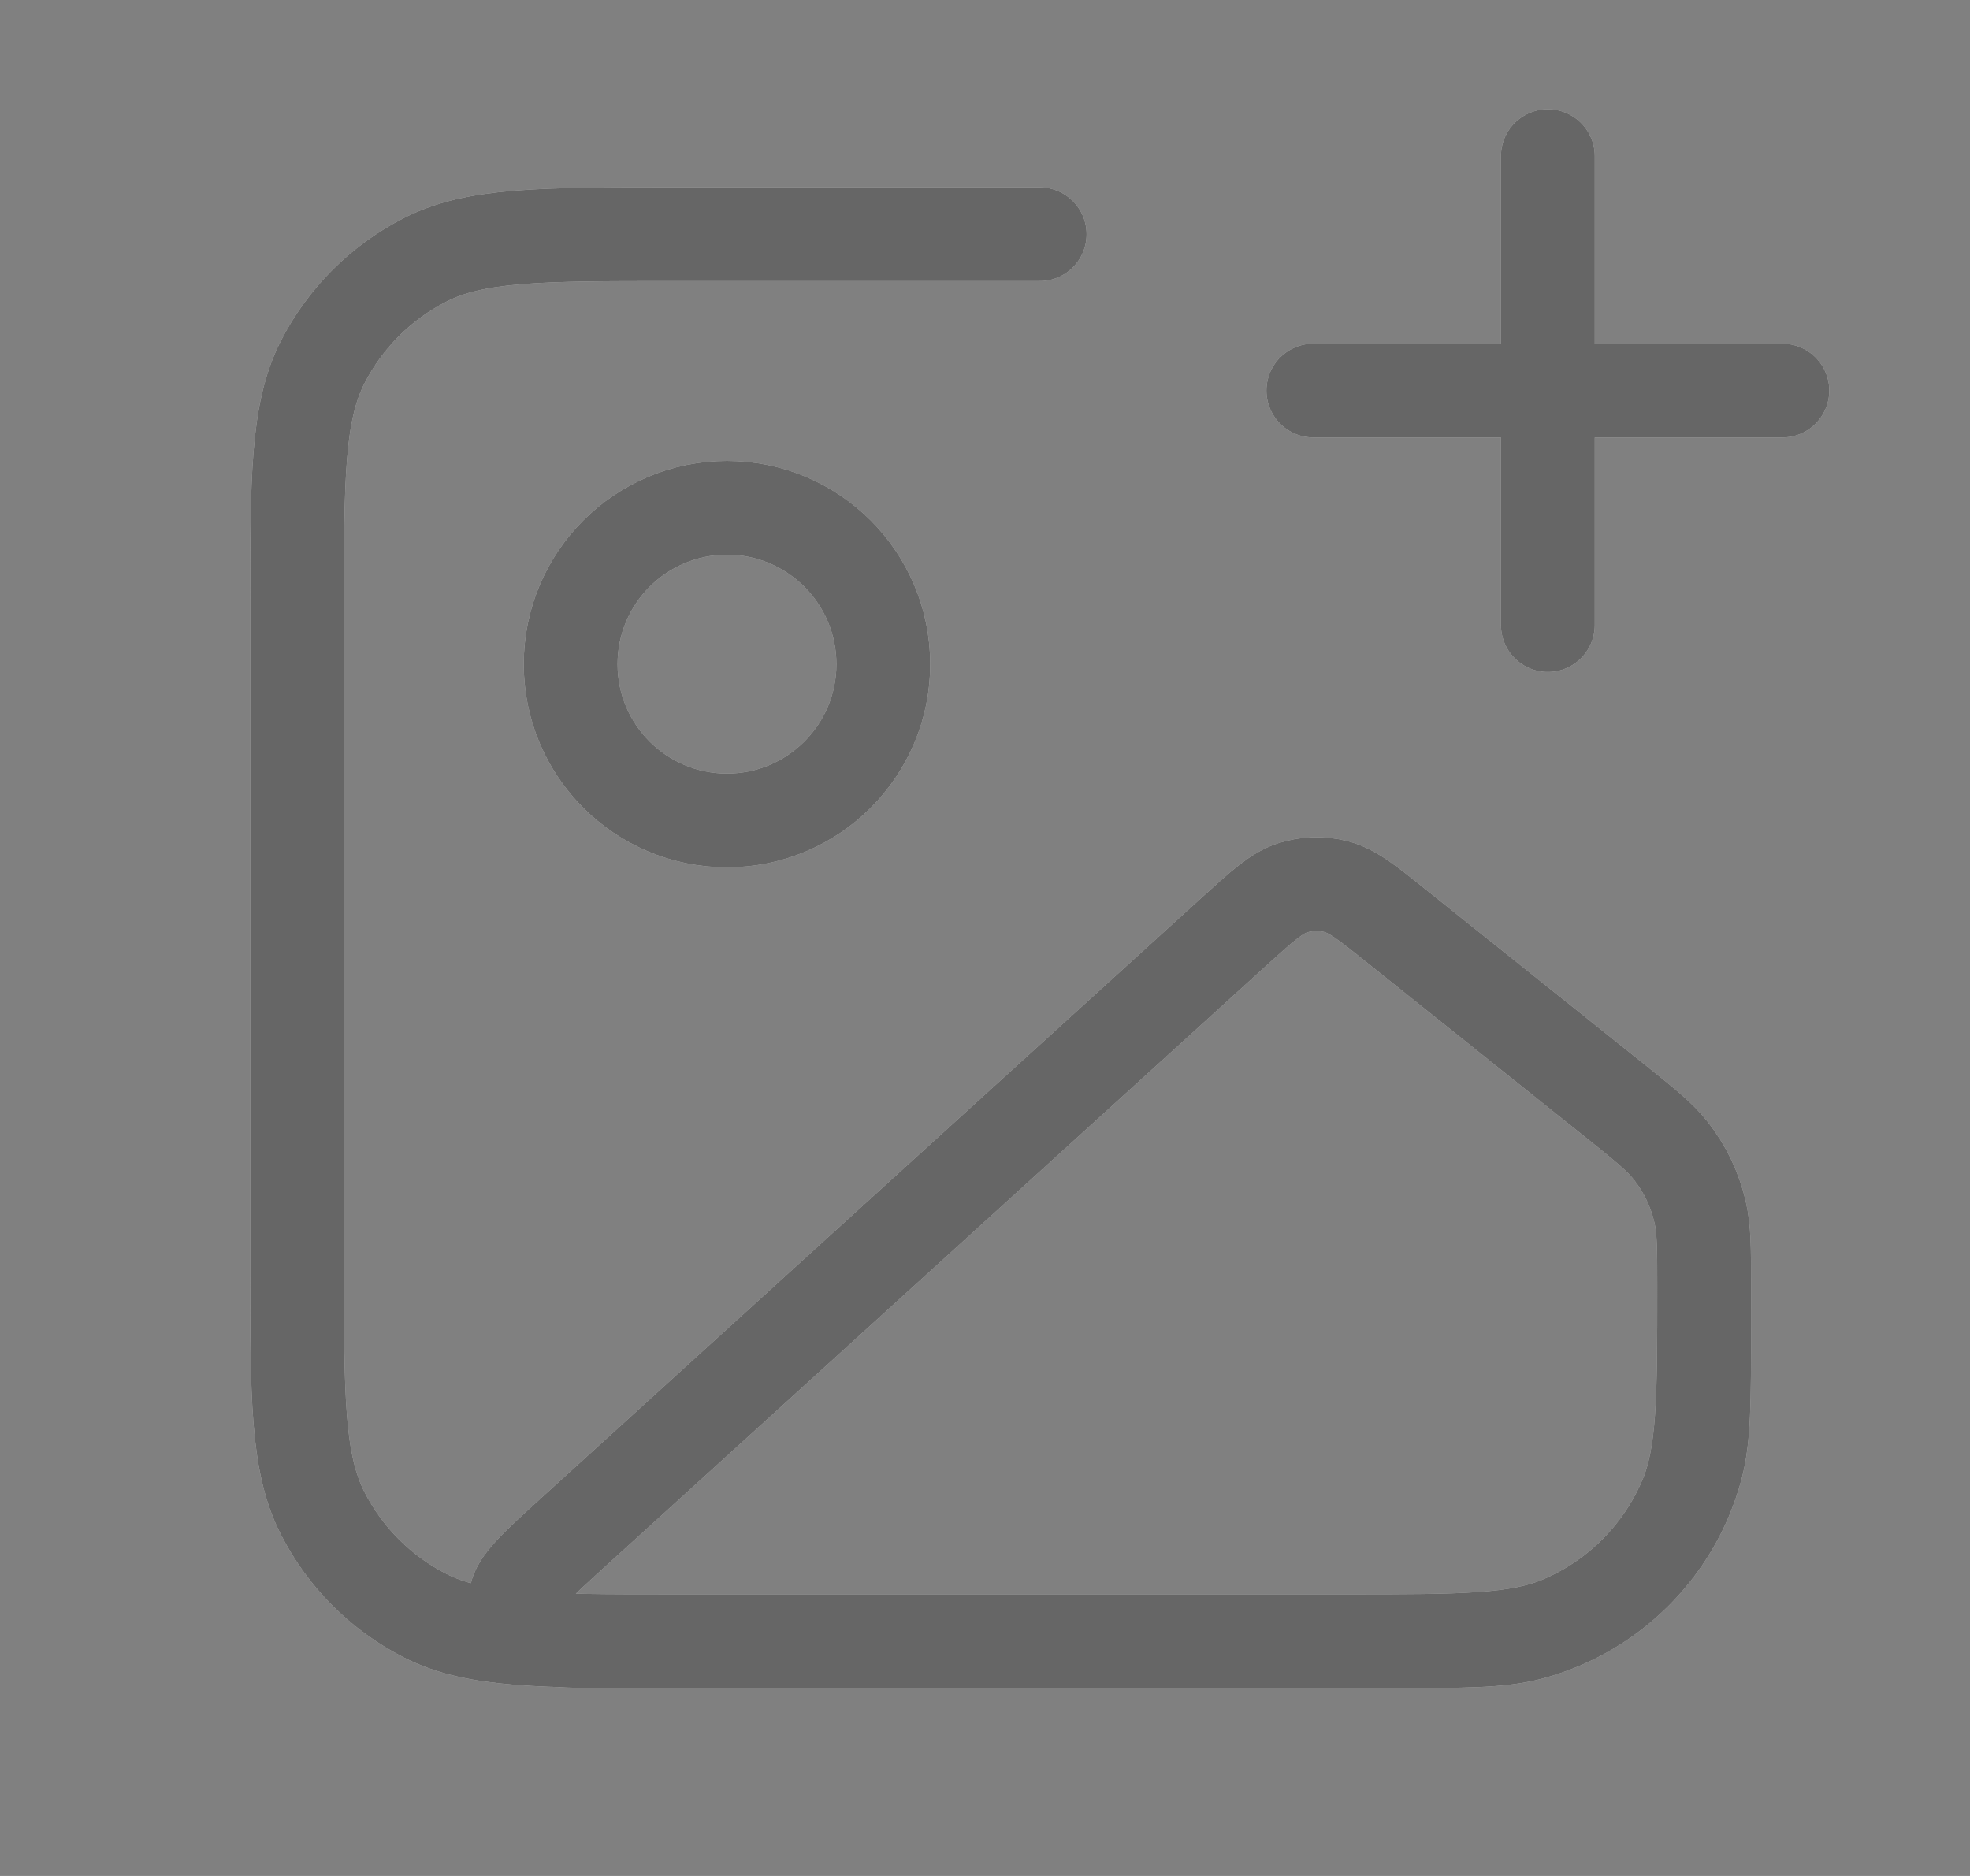 <svg width="21" height="20" viewBox="0 0 21 20" fill="none" xmlns="http://www.w3.org/2000/svg">
<rect x="0" y="0" width="21" height="20" fill="#808080" stroke="none"/>
<mask id="mask0_997_949" style="mask-type:alpha" maskUnits="userSpaceOnUse" x="0" y="0" width="21" height="20">
<rect x="0.667" width="20" height="20" fill="#D9D9D9"/>
</mask>
<g mask="url(#mask0_997_949)">
<path d="M11.083 2.497H7.167C5.766 2.497 5.066 2.497 4.532 2.77C4.061 3.01 3.679 3.392 3.439 3.862C3.167 4.397 3.167 5.097 3.167 6.497V13.497C3.167 14.898 3.167 15.598 3.439 16.132C3.679 16.603 4.061 16.985 4.532 17.225C5.066 17.497 5.766 17.497 7.167 17.497H14.833C15.608 17.497 15.996 17.497 16.314 17.412C17.176 17.181 17.85 16.507 18.081 15.644C18.166 15.326 18.166 14.939 18.166 14.164M16.5 6.664V1.664M14 4.164H19M9.416 7.081C9.416 8.001 8.67 8.747 7.75 8.747C6.829 8.747 6.083 8.001 6.083 7.081C6.083 6.16 6.829 5.414 7.75 5.414C8.67 5.414 9.416 6.16 9.416 7.081ZM13.158 9.929L6.109 16.337C5.713 16.698 5.514 16.878 5.497 17.034C5.482 17.169 5.534 17.304 5.636 17.394C5.754 17.497 6.022 17.497 6.558 17.497H14.38C15.579 17.497 16.179 17.497 16.65 17.296C17.241 17.043 17.712 16.572 17.965 15.981C18.166 15.51 18.166 14.91 18.166 13.711C18.166 13.307 18.166 13.105 18.122 12.918C18.067 12.681 17.961 12.46 17.811 12.269C17.692 12.118 17.534 11.992 17.219 11.739L14.888 9.875C14.573 9.622 14.415 9.496 14.241 9.452C14.088 9.412 13.927 9.418 13.777 9.466C13.607 9.522 13.457 9.658 13.158 9.929Z" stroke="white" stroke-linecap="round" stroke-linejoin="round"/>
<path d="M11.083 2.497H7.167C5.766 2.497 5.066 2.497 4.532 2.77C4.061 3.01 3.679 3.392 3.439 3.862C3.167 4.397 3.167 5.097 3.167 6.497V13.497C3.167 14.898 3.167 15.598 3.439 16.132C3.679 16.603 4.061 16.985 4.532 17.225C5.066 17.497 5.766 17.497 7.167 17.497H14.833C15.608 17.497 15.996 17.497 16.314 17.412C17.176 17.181 17.85 16.507 18.081 15.644C18.166 15.326 18.166 14.939 18.166 14.164M16.5 6.664V1.664M14 4.164H19M9.416 7.081C9.416 8.001 8.67 8.747 7.75 8.747C6.829 8.747 6.083 8.001 6.083 7.081C6.083 6.16 6.829 5.414 7.75 5.414C8.67 5.414 9.416 6.16 9.416 7.081ZM13.158 9.929L6.109 16.337C5.713 16.698 5.514 16.878 5.497 17.034C5.482 17.169 5.534 17.304 5.636 17.394C5.754 17.497 6.022 17.497 6.558 17.497H14.38C15.579 17.497 16.179 17.497 16.65 17.296C17.241 17.043 17.712 16.572 17.965 15.981C18.166 15.51 18.166 14.91 18.166 13.711C18.166 13.307 18.166 13.105 18.122 12.918C18.067 12.681 17.961 12.46 17.811 12.269C17.692 12.118 17.534 11.992 17.219 11.739L14.888 9.875C14.573 9.622 14.415 9.496 14.241 9.452C14.088 9.412 13.927 9.418 13.777 9.466C13.607 9.522 13.457 9.658 13.158 9.929Z" stroke="black" stroke-opacity="0.6" stroke-linecap="round" stroke-linejoin="round"/>
</g>
</svg>
